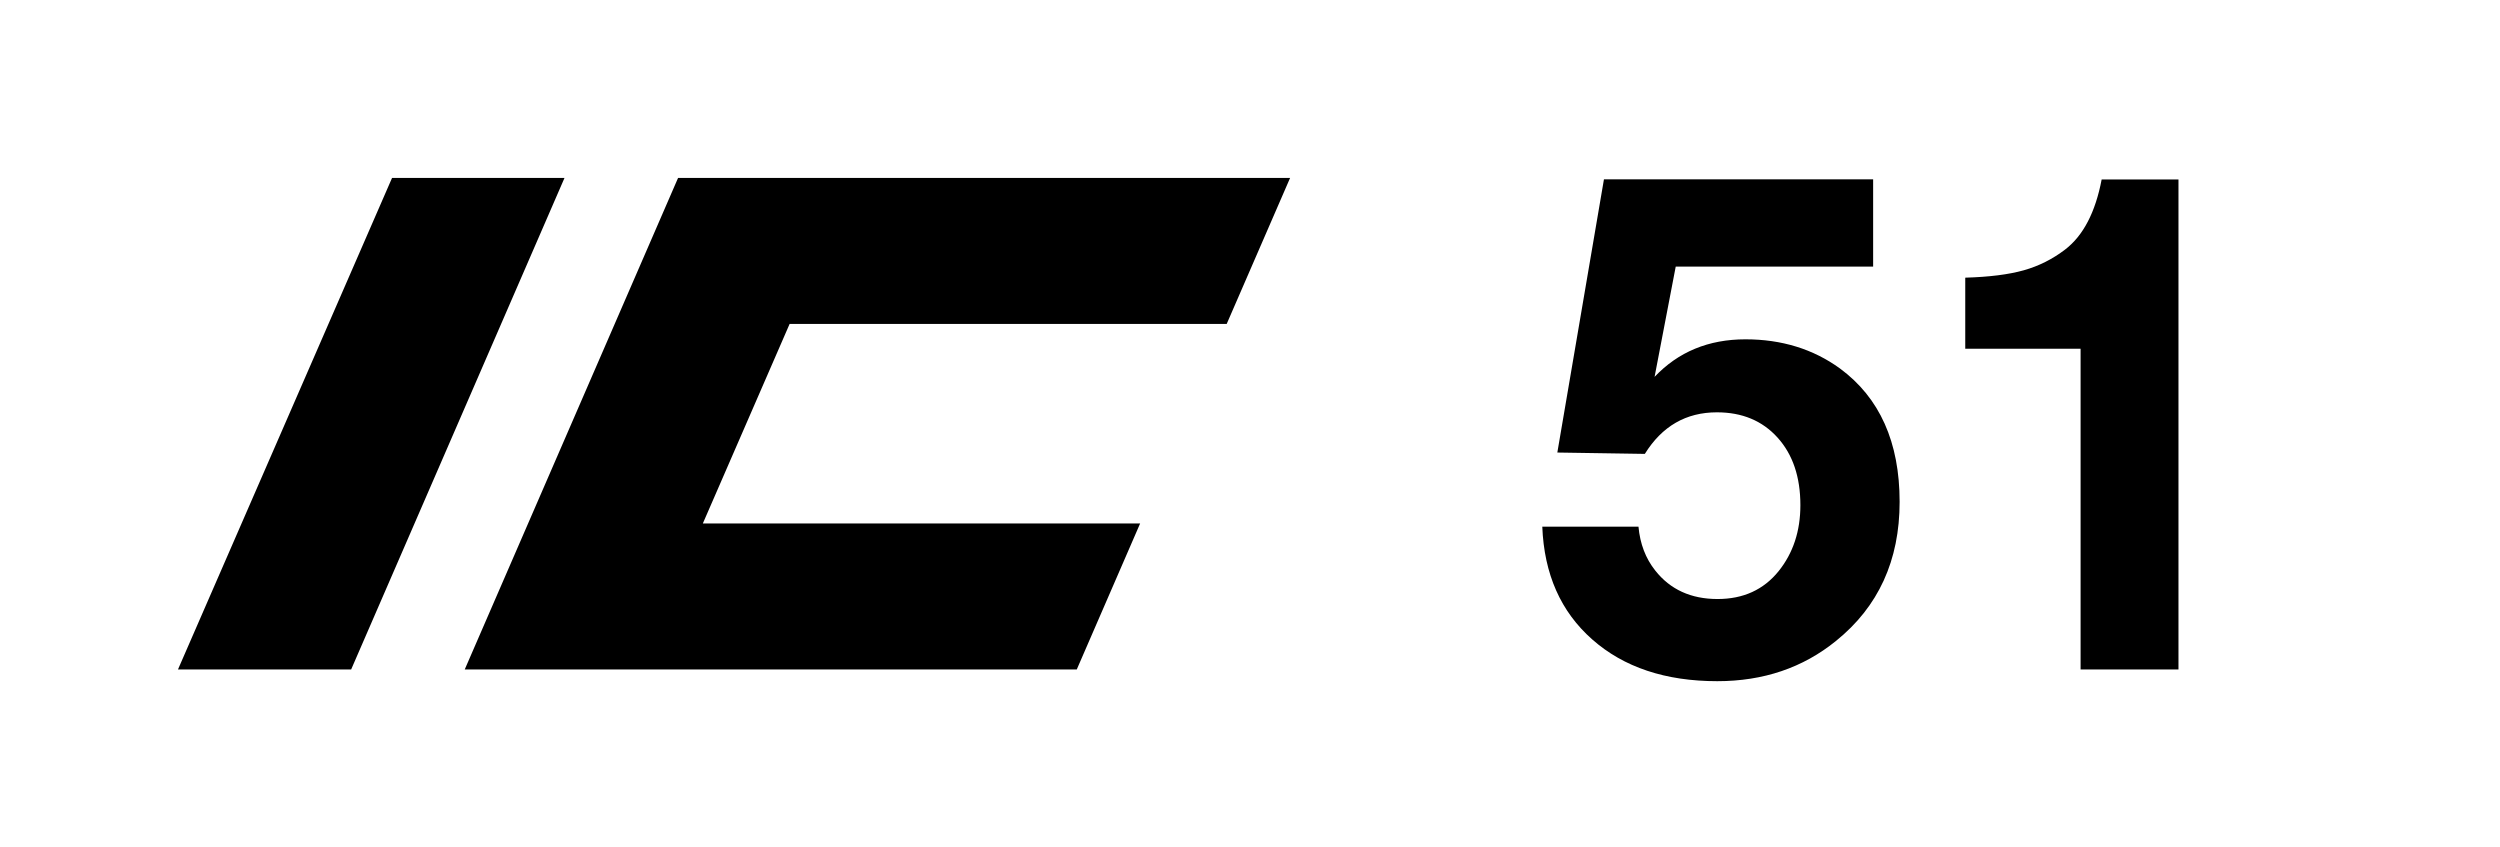 <?xml version="1.0" encoding="utf-8"?>
<!-- Generator: Adobe Illustrator 19.2.1, SVG Export Plug-In . SVG Version: 6.00 Build 0)  -->
<svg version="1.1" id="Ebene_1" xmlns="http://www.w3.org/2000/svg" xmlns:xlink="http://www.w3.org/1999/xlink" x="0px" y="0px"
	 width="59px" height="20px" viewBox="0 0 59 20" enable-background="new 0 0 59 20" xml:space="preserve">
<path d="M44.206,4.235v2.057h-4.659L39.048,8.894
	c0.559-0.59,1.274-0.886,2.144-0.886c0.854,0,1.598,0.229,2.231,0.688
	c0.938,0.691,1.408,1.74,1.408,3.148c0,1.382-0.501,2.476-1.503,3.283
	c-0.78,0.633-1.714,0.949-2.8,0.949c-1.223,0-2.207-0.328-2.951-0.985
	c-0.744-0.656-1.136-1.544-1.179-2.662h2.27
	c0.037,0.406,0.169,0.751,0.396,1.036c0.353,0.448,0.844,0.672,1.471,0.672
	c0.606,0,1.086-0.219,1.44-0.657c0.343-0.427,0.514-0.946,0.514-1.558
	c0-0.664-0.179-1.196-0.538-1.594c-0.359-0.398-0.836-0.597-1.432-0.597
	c-0.728,0-1.295,0.327-1.701,0.981l-2.065-0.032l1.1-6.447H44.206z"/>
<path d="M51.412,4.235v11.565h-2.31v-7.57h-0.823h-0.823h-0.799h-0.277V6.553
	c0.564-0.016,1.024-0.074,1.38-0.174c0.356-0.1,0.681-0.264,0.977-0.49
	c0.427-0.327,0.714-0.878,0.862-1.653H51.412z"/>
<polygon points="9.252,4.2 13.322,4.2 8.287,15.8 4.2,15.8 "/>
<path d="M16.002,4.2h14.444l-1.496,3.445H18.635l-2.048,4.709h10.32l-1.495,3.445
	h-14.444L16.002,4.2z"/>
</svg>
